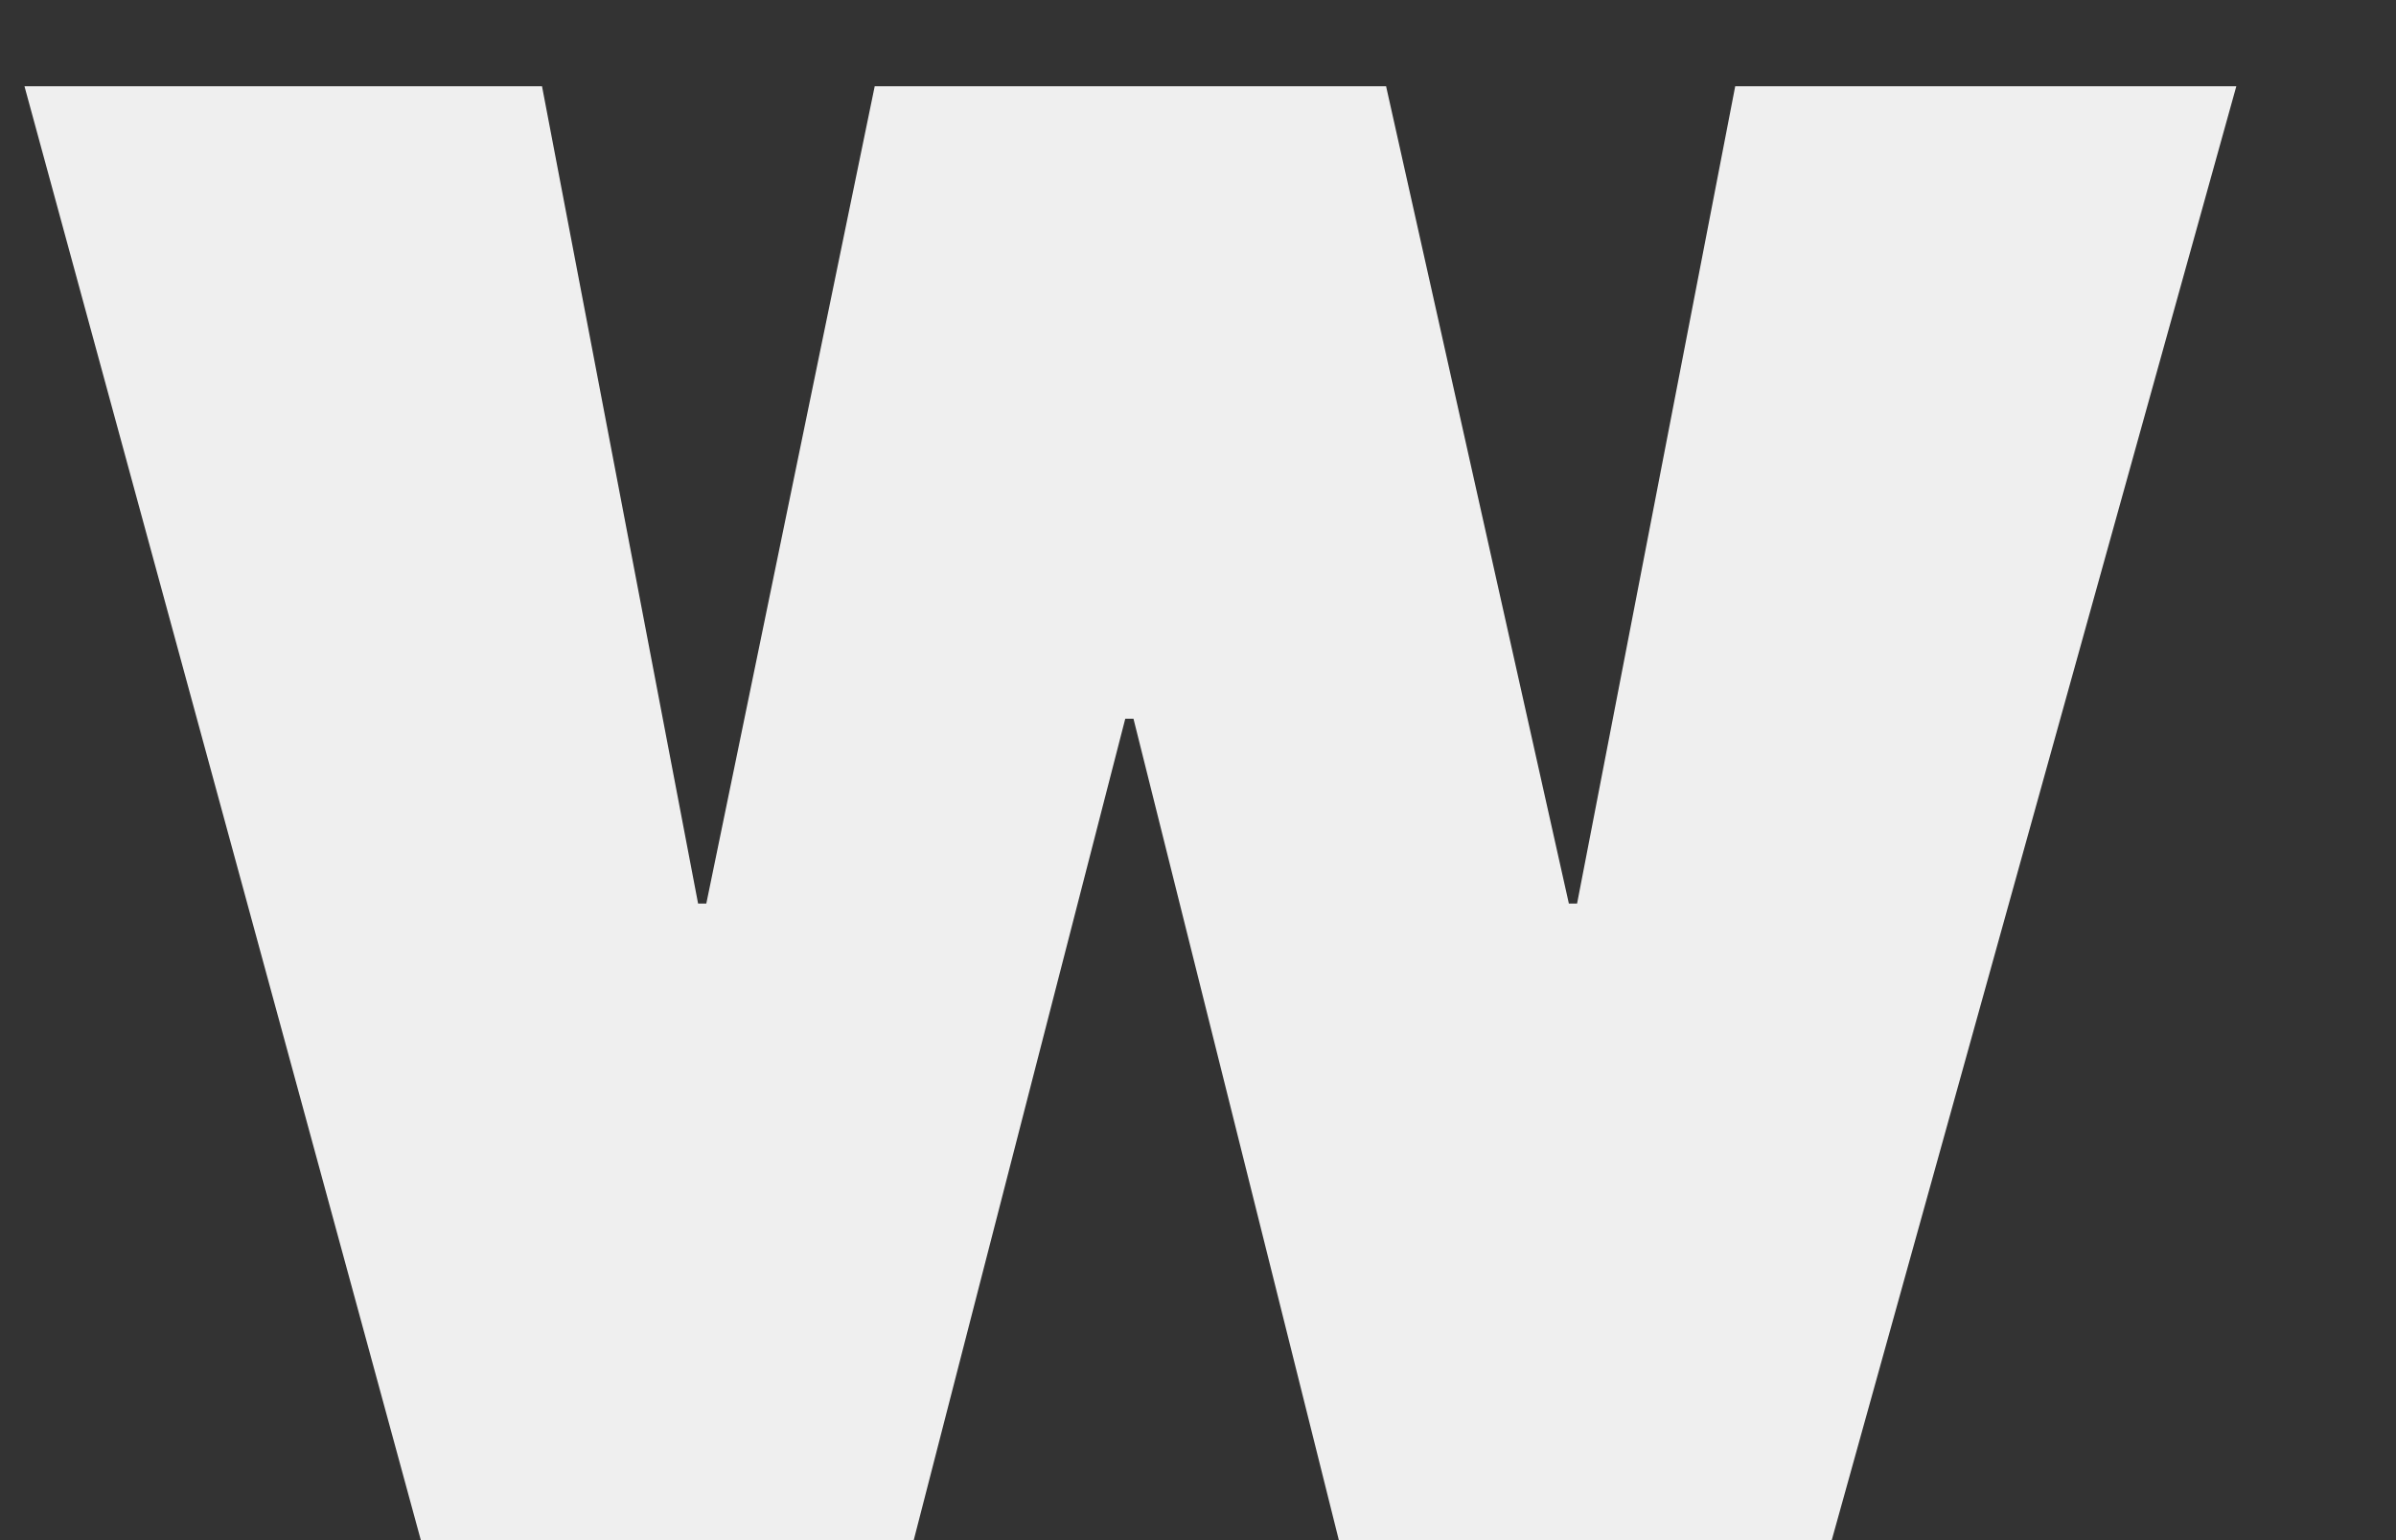 <svg width="14" height="9" viewBox="0 0 14 9" fill="none" xmlns="http://www.w3.org/2000/svg">
<rect x="0" y="0" width="14" height="9" fill="#333333" stroke="none"/>
<path d="M5.339 9H2.459L0.143 0.504H3.167L4.079 5.28H4.127L5.111 0.504H8.099L9.167 5.28H9.215L10.139 0.504H13.067L10.703 9H7.823L6.623 4.2H6.575L5.339 9Z" fill="#EFEFEF"/>
</svg>
